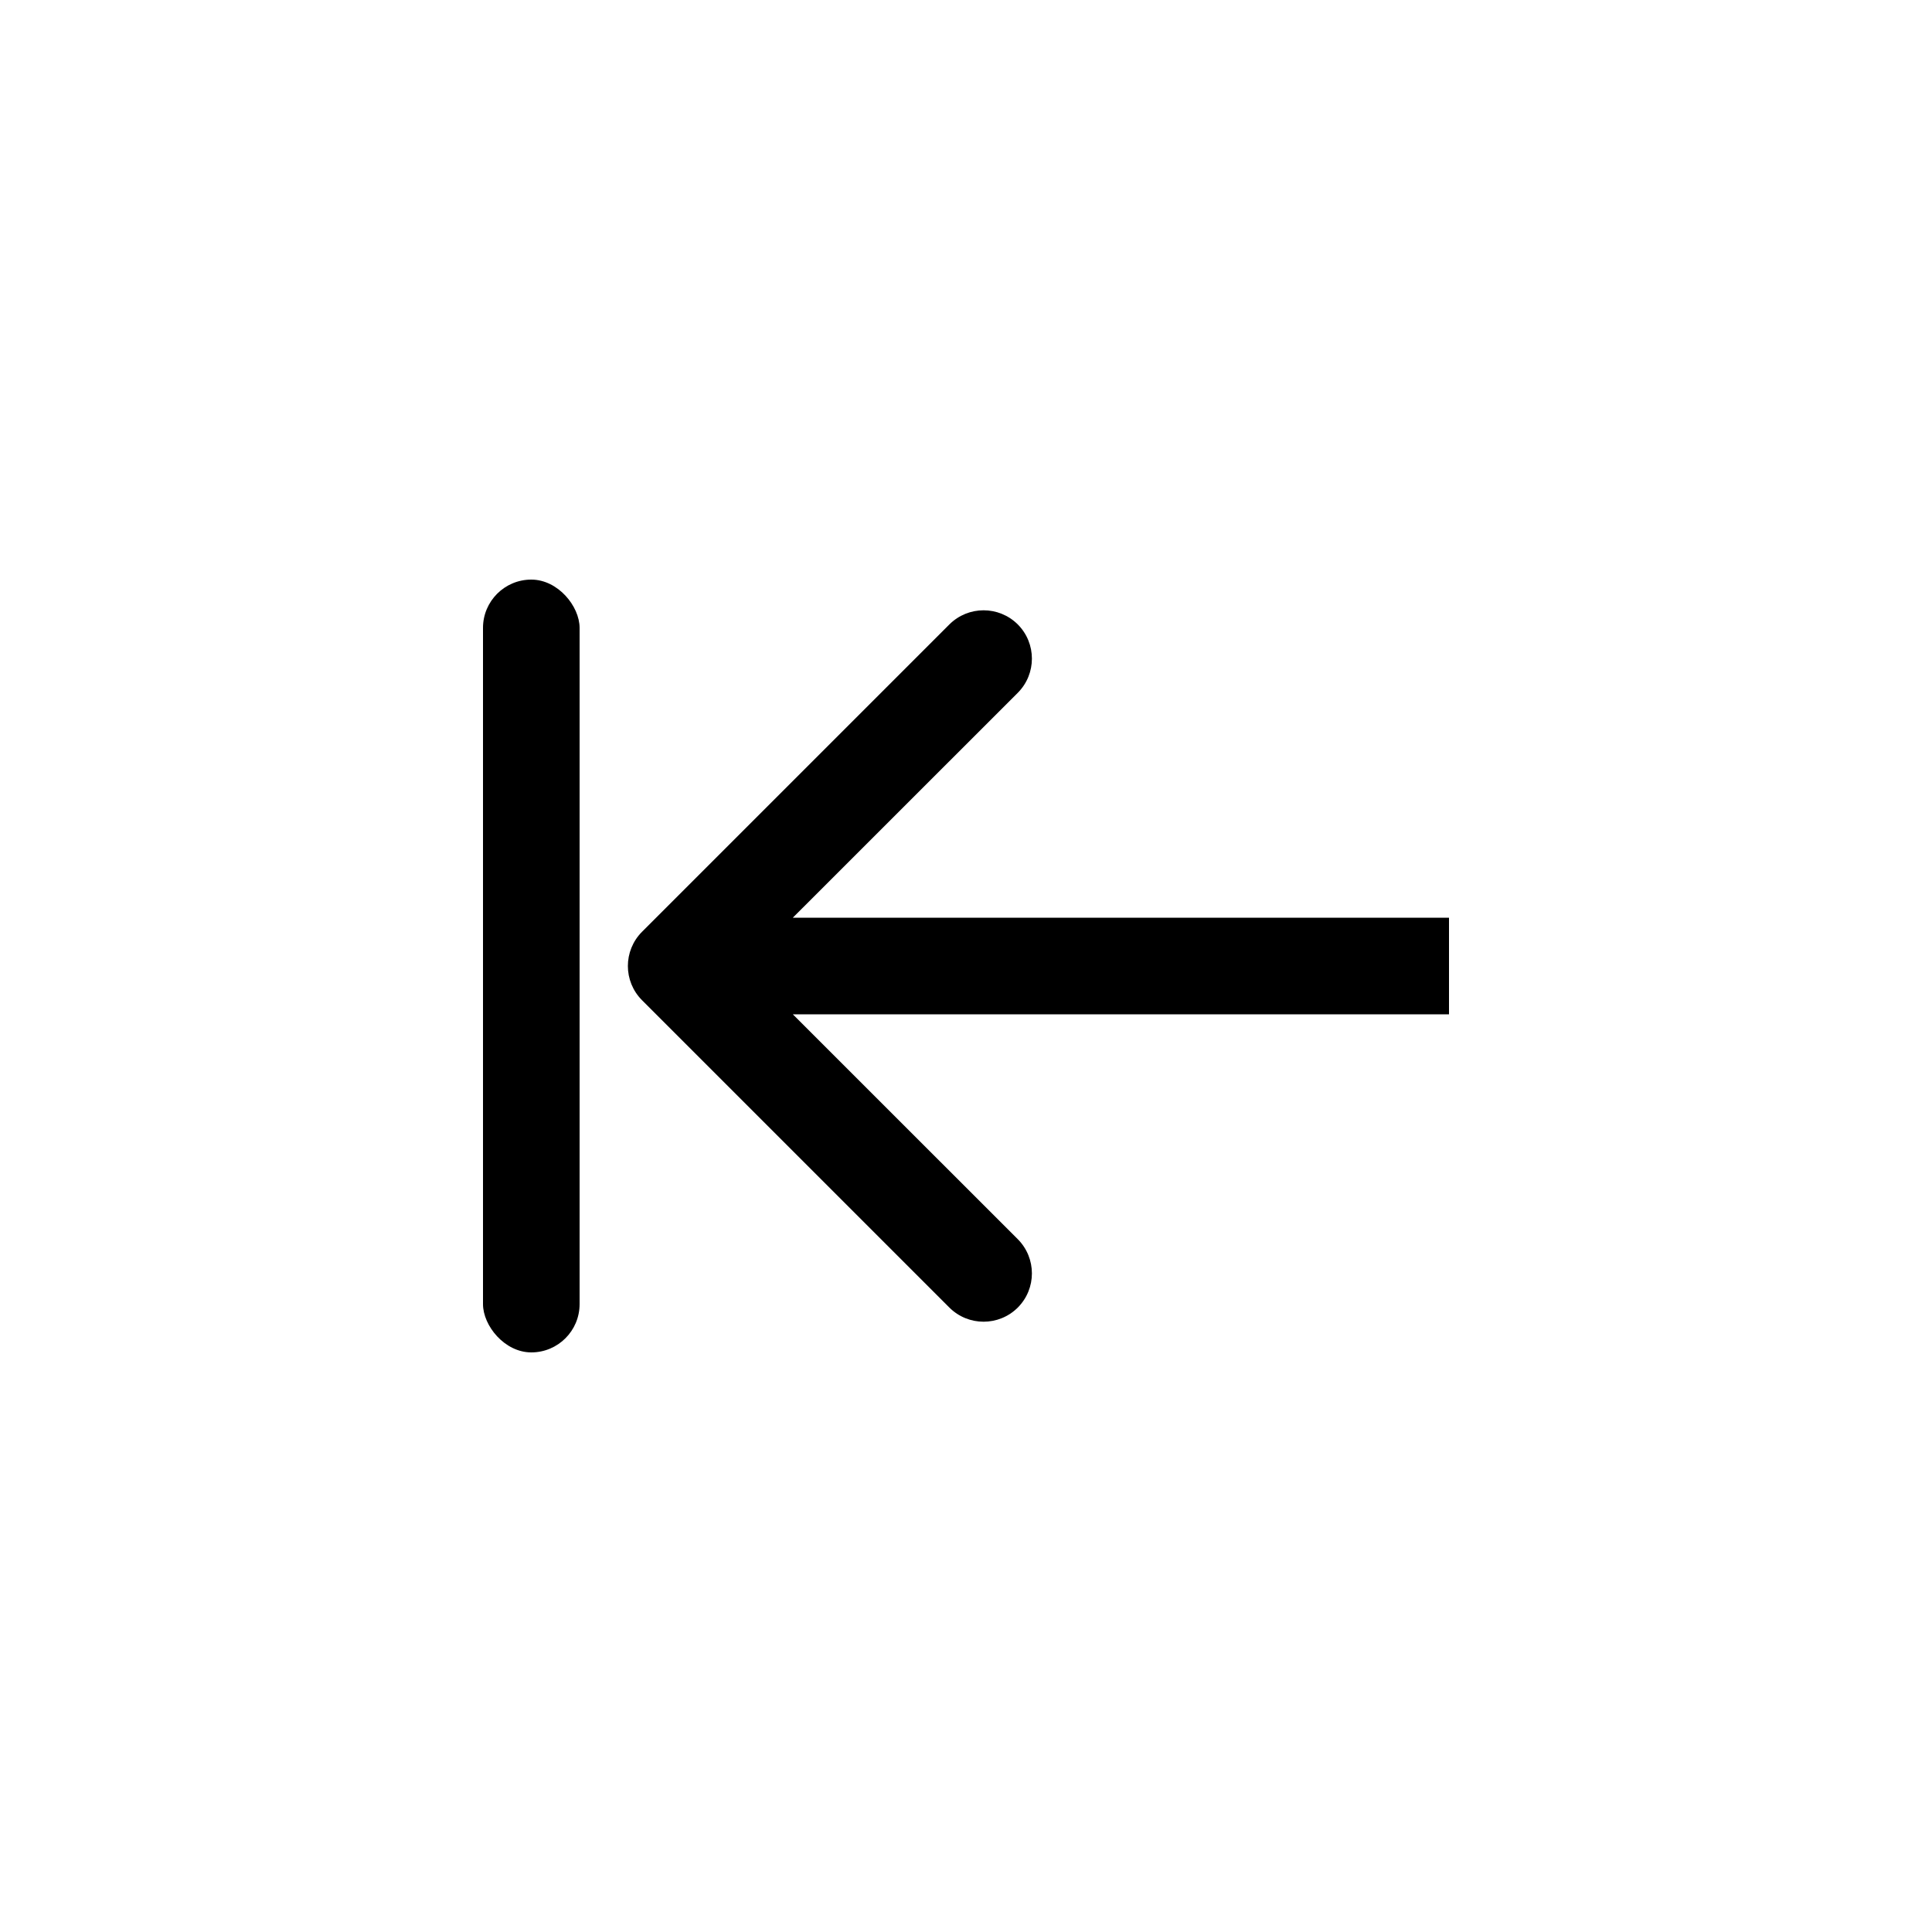 <svg width="20" height="20" viewBox="0 0 20 20" fill="none" xmlns="http://www.w3.org/2000/svg">
<path d="M6.646 9.646C6.451 9.842 6.451 10.158 6.646 10.354L9.828 13.536C10.024 13.731 10.34 13.731 10.536 13.536C10.731 13.34 10.731 13.024 10.536 12.828L7.707 10L10.536 7.172C10.731 6.976 10.731 6.66 10.536 6.464C10.34 6.269 10.024 6.269 9.828 6.464L6.646 9.646ZM15 9.5H7V10.5H15V9.5Z" fill="currentColor"/>
<rect x="5" y="6" width="1" height="8" rx="0.5" fill="currentColor"/>
</svg>
